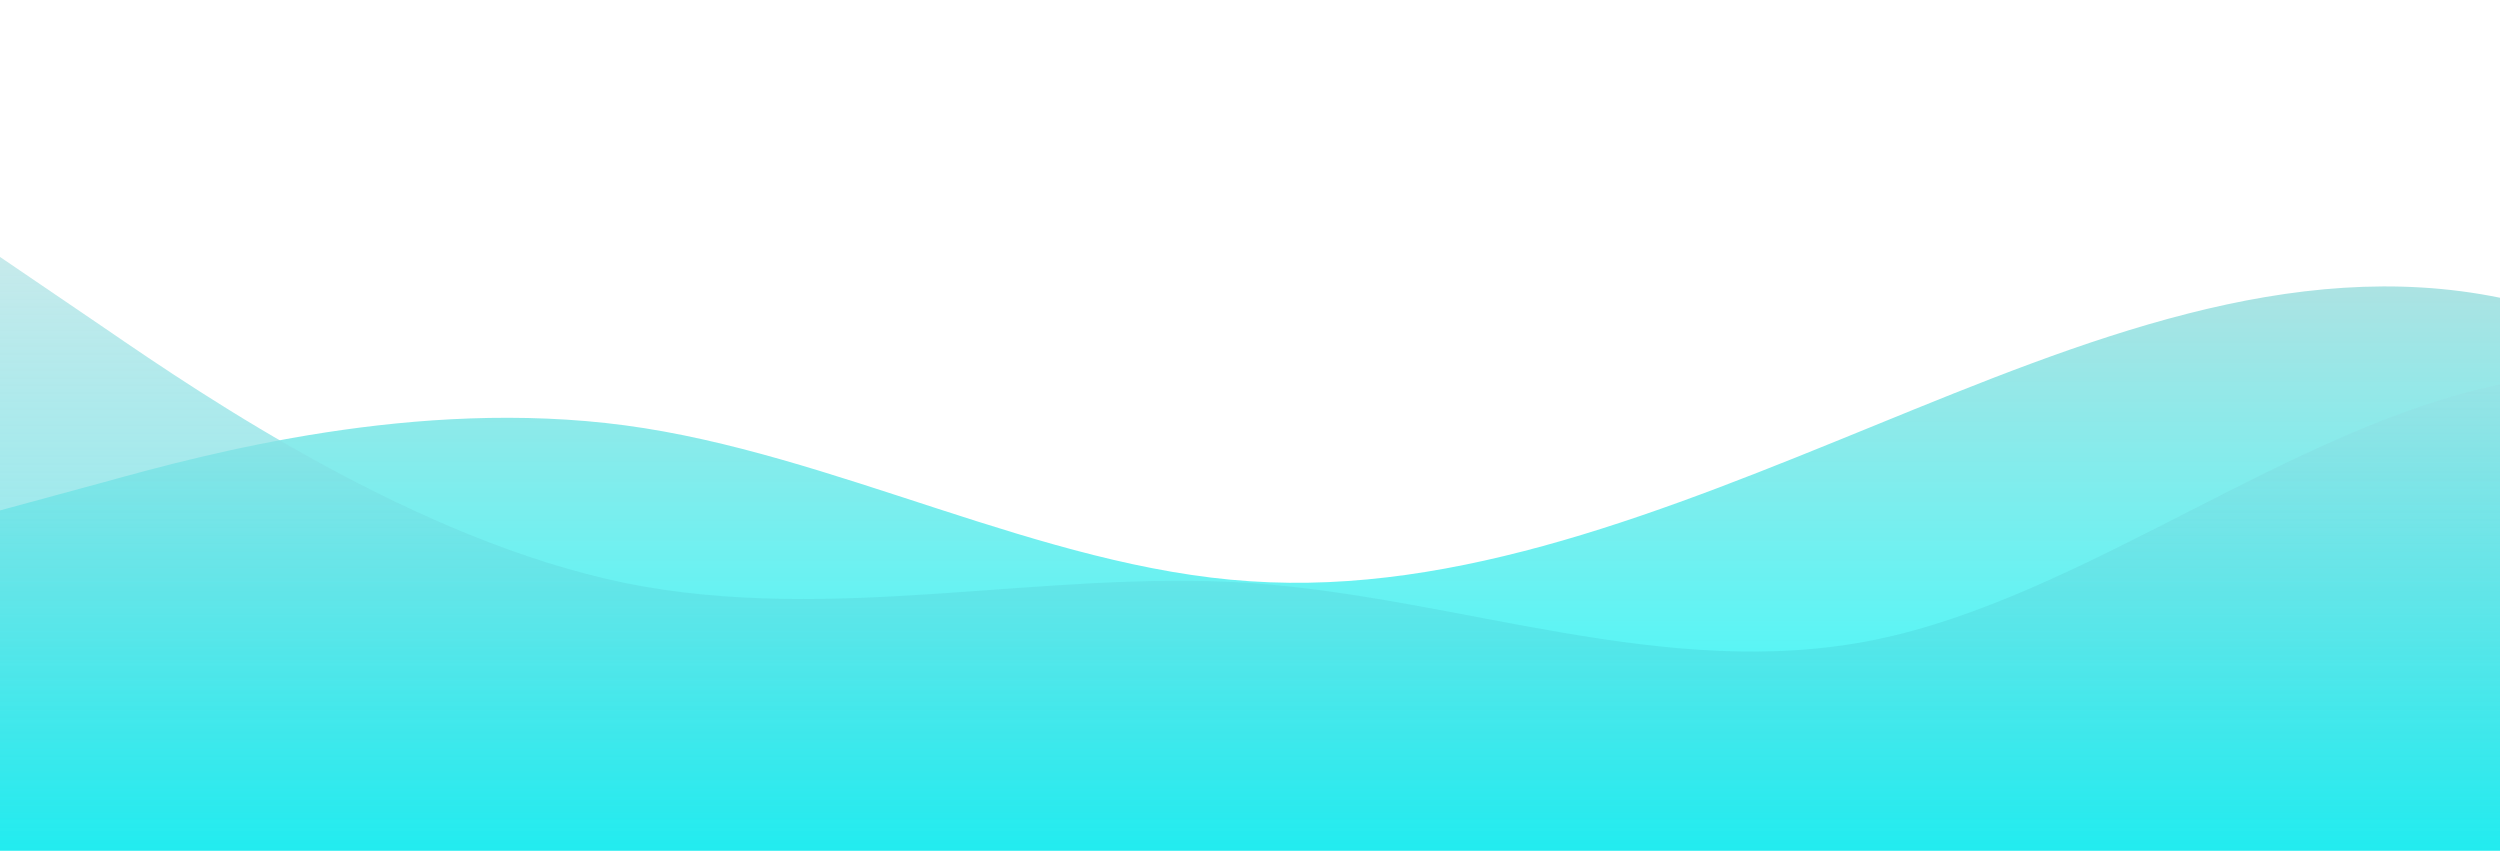 <?xml version="1.0" standalone="no"?>
<svg xmlns:xlink="http://www.w3.org/1999/xlink" id="wave" style="transform:rotate(180deg); transition: 0.3s" viewBox="0 0 1440 490" version="1.1" xmlns="http://www.w3.org/2000/svg"><defs><linearGradient id="sw-gradient-0" x1="0" x2="0" y1="1" y2="0"><stop stop-color="rgba(45.439, 255, 255, 1)" offset="0%"/><stop stop-color="rgba(216.615, 216.615, 216.615, 1)" offset="100%"/></linearGradient></defs><path style="transform:translate(0, 0px); opacity:1" fill="url(#sw-gradient-0)" d="M0,294L60,277.7C120,261,240,229,360,245C480,261,600,327,720,334.8C840,343,960,294,1080,245C1200,196,1320,147,1440,171.5C1560,196,1680,294,1800,326.7C1920,359,2040,327,2160,261.3C2280,196,2400,98,2520,81.7C2640,65,2760,131,2880,204.2C3000,278,3120,359,3240,400.2C3360,441,3480,441,3600,383.8C3720,327,3840,212,3960,204.2C4080,196,4200,294,4320,326.7C4440,359,4560,327,4680,318.5C4800,310,4920,327,5040,351.2C5160,376,5280,408,5400,351.2C5520,294,5640,147,5760,98C5880,49,6000,98,6120,138.8C6240,180,6360,212,6480,196C6600,180,6720,114,6840,98C6960,82,7080,114,7200,171.5C7320,229,7440,310,7560,334.8C7680,359,7800,327,7920,310.3C8040,294,8160,294,8280,294C8400,294,8520,294,8580,294L8640,294L8640,490L8580,490C8520,490,8400,490,8280,490C8160,490,8040,490,7920,490C7800,490,7680,490,7560,490C7440,490,7320,490,7200,490C7080,490,6960,490,6840,490C6720,490,6600,490,6480,490C6360,490,6240,490,6120,490C6000,490,5880,490,5760,490C5640,490,5520,490,5400,490C5280,490,5160,490,5040,490C4920,490,4800,490,4680,490C4560,490,4440,490,4320,490C4200,490,4080,490,3960,490C3840,490,3720,490,3600,490C3480,490,3360,490,3240,490C3120,490,3000,490,2880,490C2760,490,2640,490,2520,490C2400,490,2280,490,2160,490C2040,490,1920,490,1800,490C1680,490,1560,490,1440,490C1320,490,1200,490,1080,490C960,490,840,490,720,490C600,490,480,490,360,490C240,490,120,490,60,490L0,490Z"/><defs><linearGradient id="sw-gradient-1" x1="0" x2="0" y1="1" y2="0"><stop stop-color="rgba(0, 215.876, 223.445, 0.53)" offset="0%"/><stop stop-color="rgba(232.552, 232.552, 232.552, 1)" offset="100%"/></linearGradient></defs><path style="transform:translate(0, 50px); opacity:0.9" fill="url(#sw-gradient-1)" d="M0,98L60,138.8C120,180,240,261,360,285.8C480,310,600,278,720,285.8C840,294,960,343,1080,318.5C1200,294,1320,196,1440,171.5C1560,147,1680,196,1800,220.5C1920,245,2040,245,2160,228.7C2280,212,2400,180,2520,171.5C2640,163,2760,180,2880,212.3C3000,245,3120,294,3240,326.7C3360,359,3480,376,3600,343C3720,310,3840,229,3960,236.8C4080,245,4200,343,4320,392C4440,441,4560,441,4680,432.8C4800,425,4920,408,5040,343C5160,278,5280,163,5400,114.3C5520,65,5640,82,5760,130.7C5880,180,6000,261,6120,318.5C6240,376,6360,408,6480,367.5C6600,327,6720,212,6840,204.2C6960,196,7080,294,7200,334.8C7320,376,7440,359,7560,359.3C7680,359,7800,376,7920,359.3C8040,343,8160,294,8280,228.7C8400,163,8520,82,8580,40.8L8640,0L8640,490L8580,490C8520,490,8400,490,8280,490C8160,490,8040,490,7920,490C7800,490,7680,490,7560,490C7440,490,7320,490,7200,490C7080,490,6960,490,6840,490C6720,490,6600,490,6480,490C6360,490,6240,490,6120,490C6000,490,5880,490,5760,490C5640,490,5520,490,5400,490C5280,490,5160,490,5040,490C4920,490,4800,490,4680,490C4560,490,4440,490,4320,490C4200,490,4080,490,3960,490C3840,490,3720,490,3600,490C3480,490,3360,490,3240,490C3120,490,3000,490,2880,490C2760,490,2640,490,2520,490C2400,490,2280,490,2160,490C2040,490,1920,490,1800,490C1680,490,1560,490,1440,490C1320,490,1200,490,1080,490C960,490,840,490,720,490C600,490,480,490,360,490C240,490,120,490,60,490L0,490Z"/></svg>